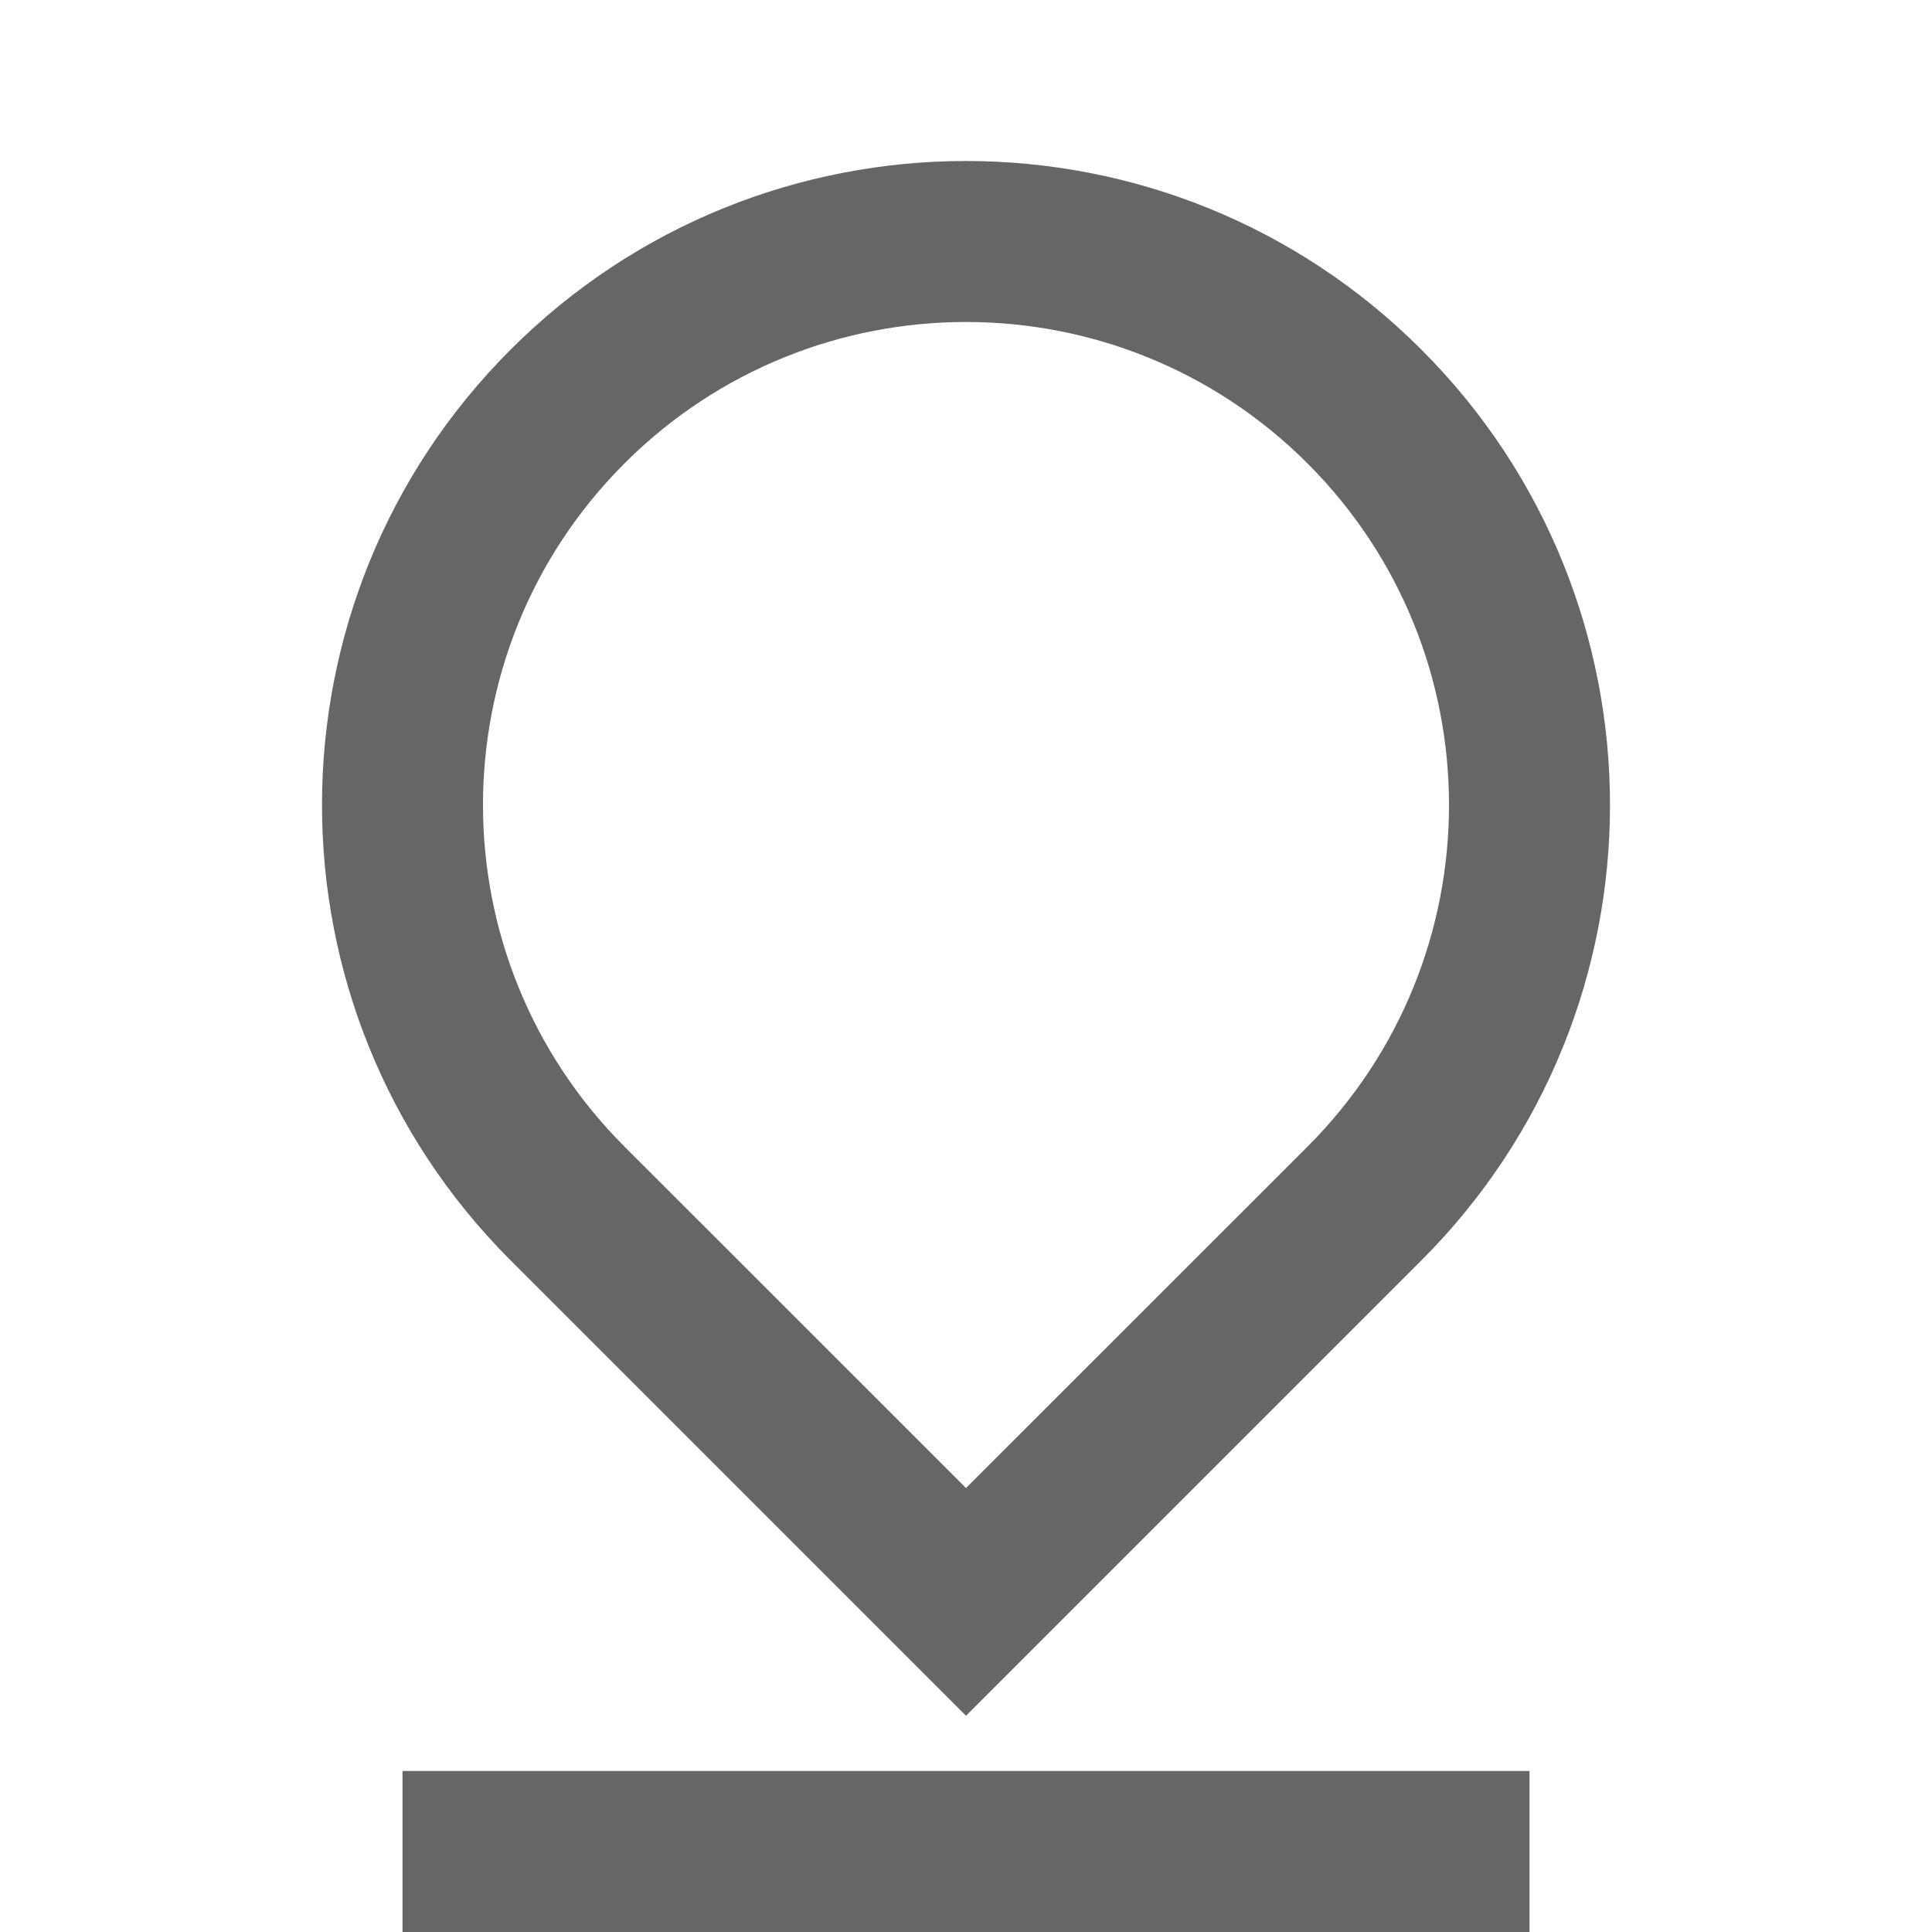 <svg xmlns="http://www.w3.org/2000/svg" viewBox="0 0 24 24" fill="#666666">
  <path
    d="M12 18.485L16.243 14.243C18.586 11.899 18.586 8.101 16.243 5.757C13.899 3.414 10.101 3.414 7.757 5.757C5.414 8.101 5.414 11.899 7.757 14.243L12 18.485ZM17.657 15.657L12 21.314L6.343 15.657C3.219 12.533 3.219 7.467 6.343 4.343C9.467 1.219 14.533 1.219 17.657 4.343C20.781 7.467 20.781 12.533 17.657 15.657ZM5 22H19V24H5V22Z">
  </path>
</svg>

